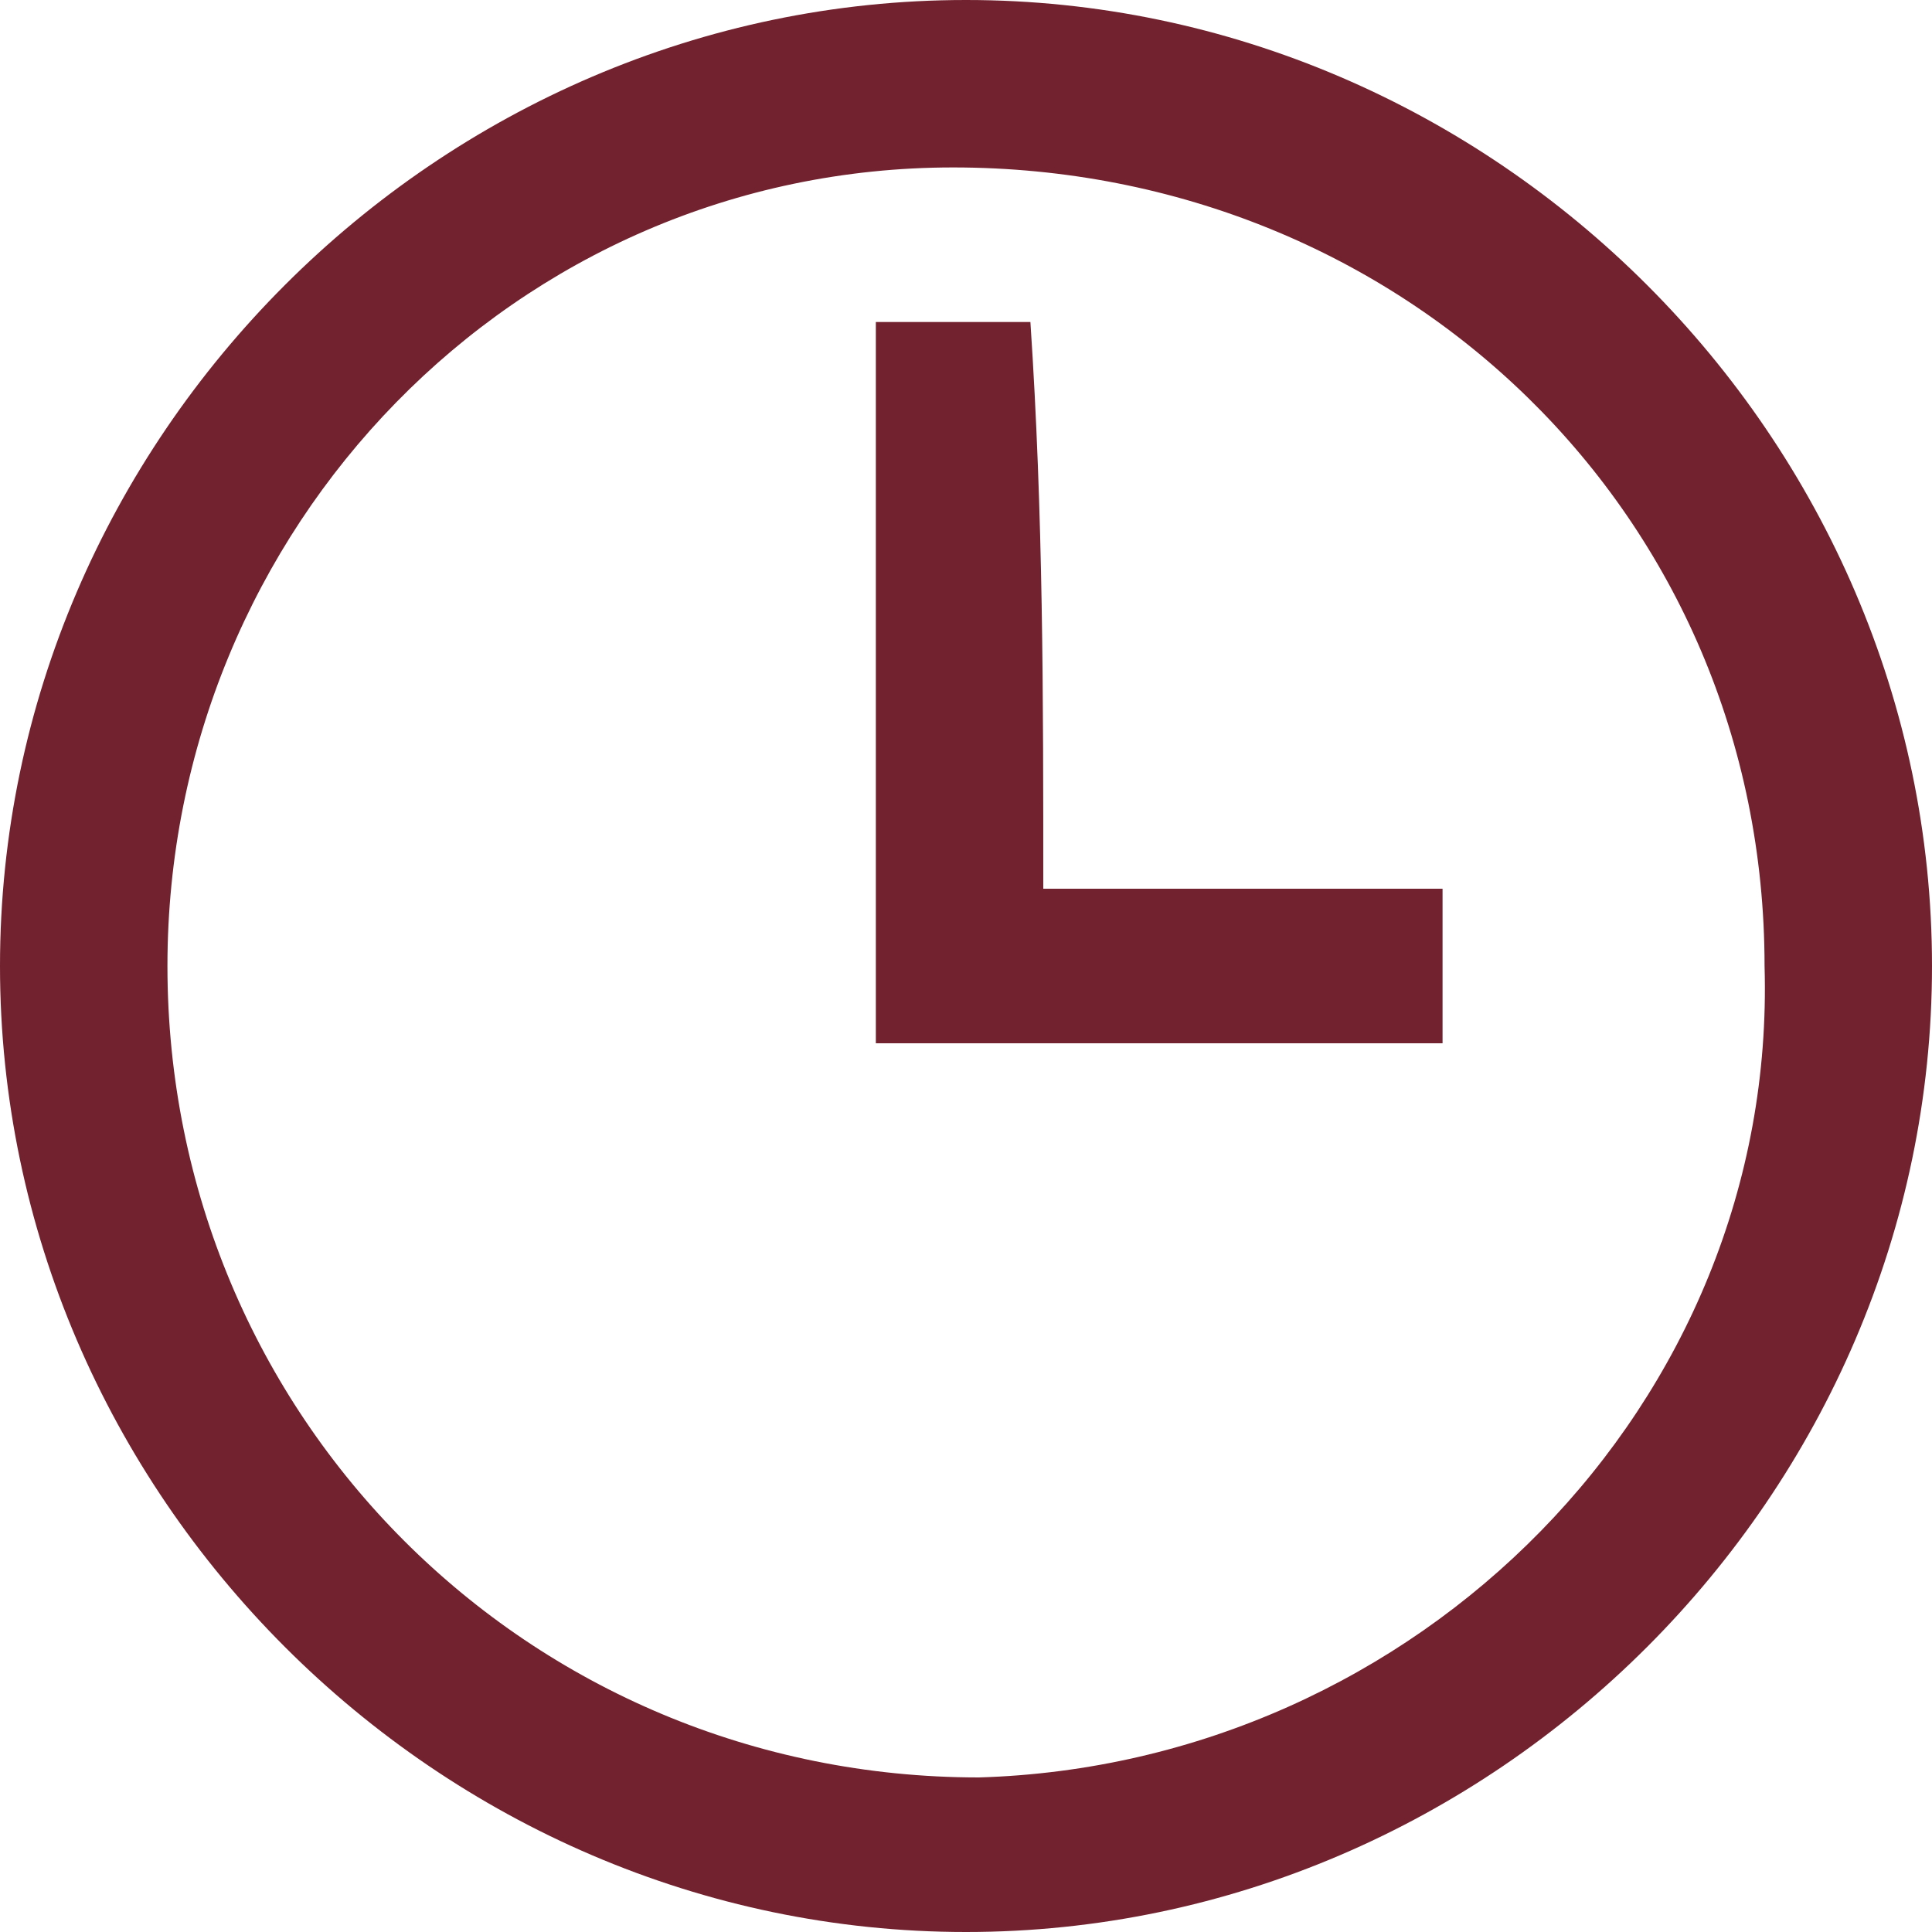<?xml version="1.0" encoding="utf-8"?>
<!-- Generator: Adobe Illustrator 22.1.0, SVG Export Plug-In . SVG Version: 6.00 Build 0)  -->
<svg version="1.1" id="Слой_1" xmlns="http://www.w3.org/2000/svg" xmlns:xlink="http://www.w3.org/1999/xlink" x="0px" y="0px"
	 viewBox="0 0 15 15" style="enable-background:new 0 0 15 15;" xml:space="preserve">
<style type="text/css">
	.st0{fill:#72222E;}
</style>
<g>
	<path class="st0" d="M7.5,15C3.4,15,0,11.6,0,7.5C0,3.4,3.4,0,7.5,0C11.6,0,15,3.4,15,7.5C15,11.6,11.6,15,7.5,15z M13.7,7.5
		c0-3.5-2.8-6.2-6.3-6.2C4,1.3,1.3,4.1,1.3,7.5c0,3.5,2.8,6.3,6.3,6.3C11,13.7,13.8,10.9,13.7,7.5z"/>
	<path class="st0" d="M8.1,6.9c1.1,0,2.1,0,3.1,0c0,0.4,0,0.8,0,1.2c-1.4,0-2.9,0-4.4,0c0-1.9,0-3.7,0-5.6c0.4,0,0.8,0,1.2,0
		C8.1,4,8.1,5.4,8.1,6.9z"/>
</g>
</svg>
